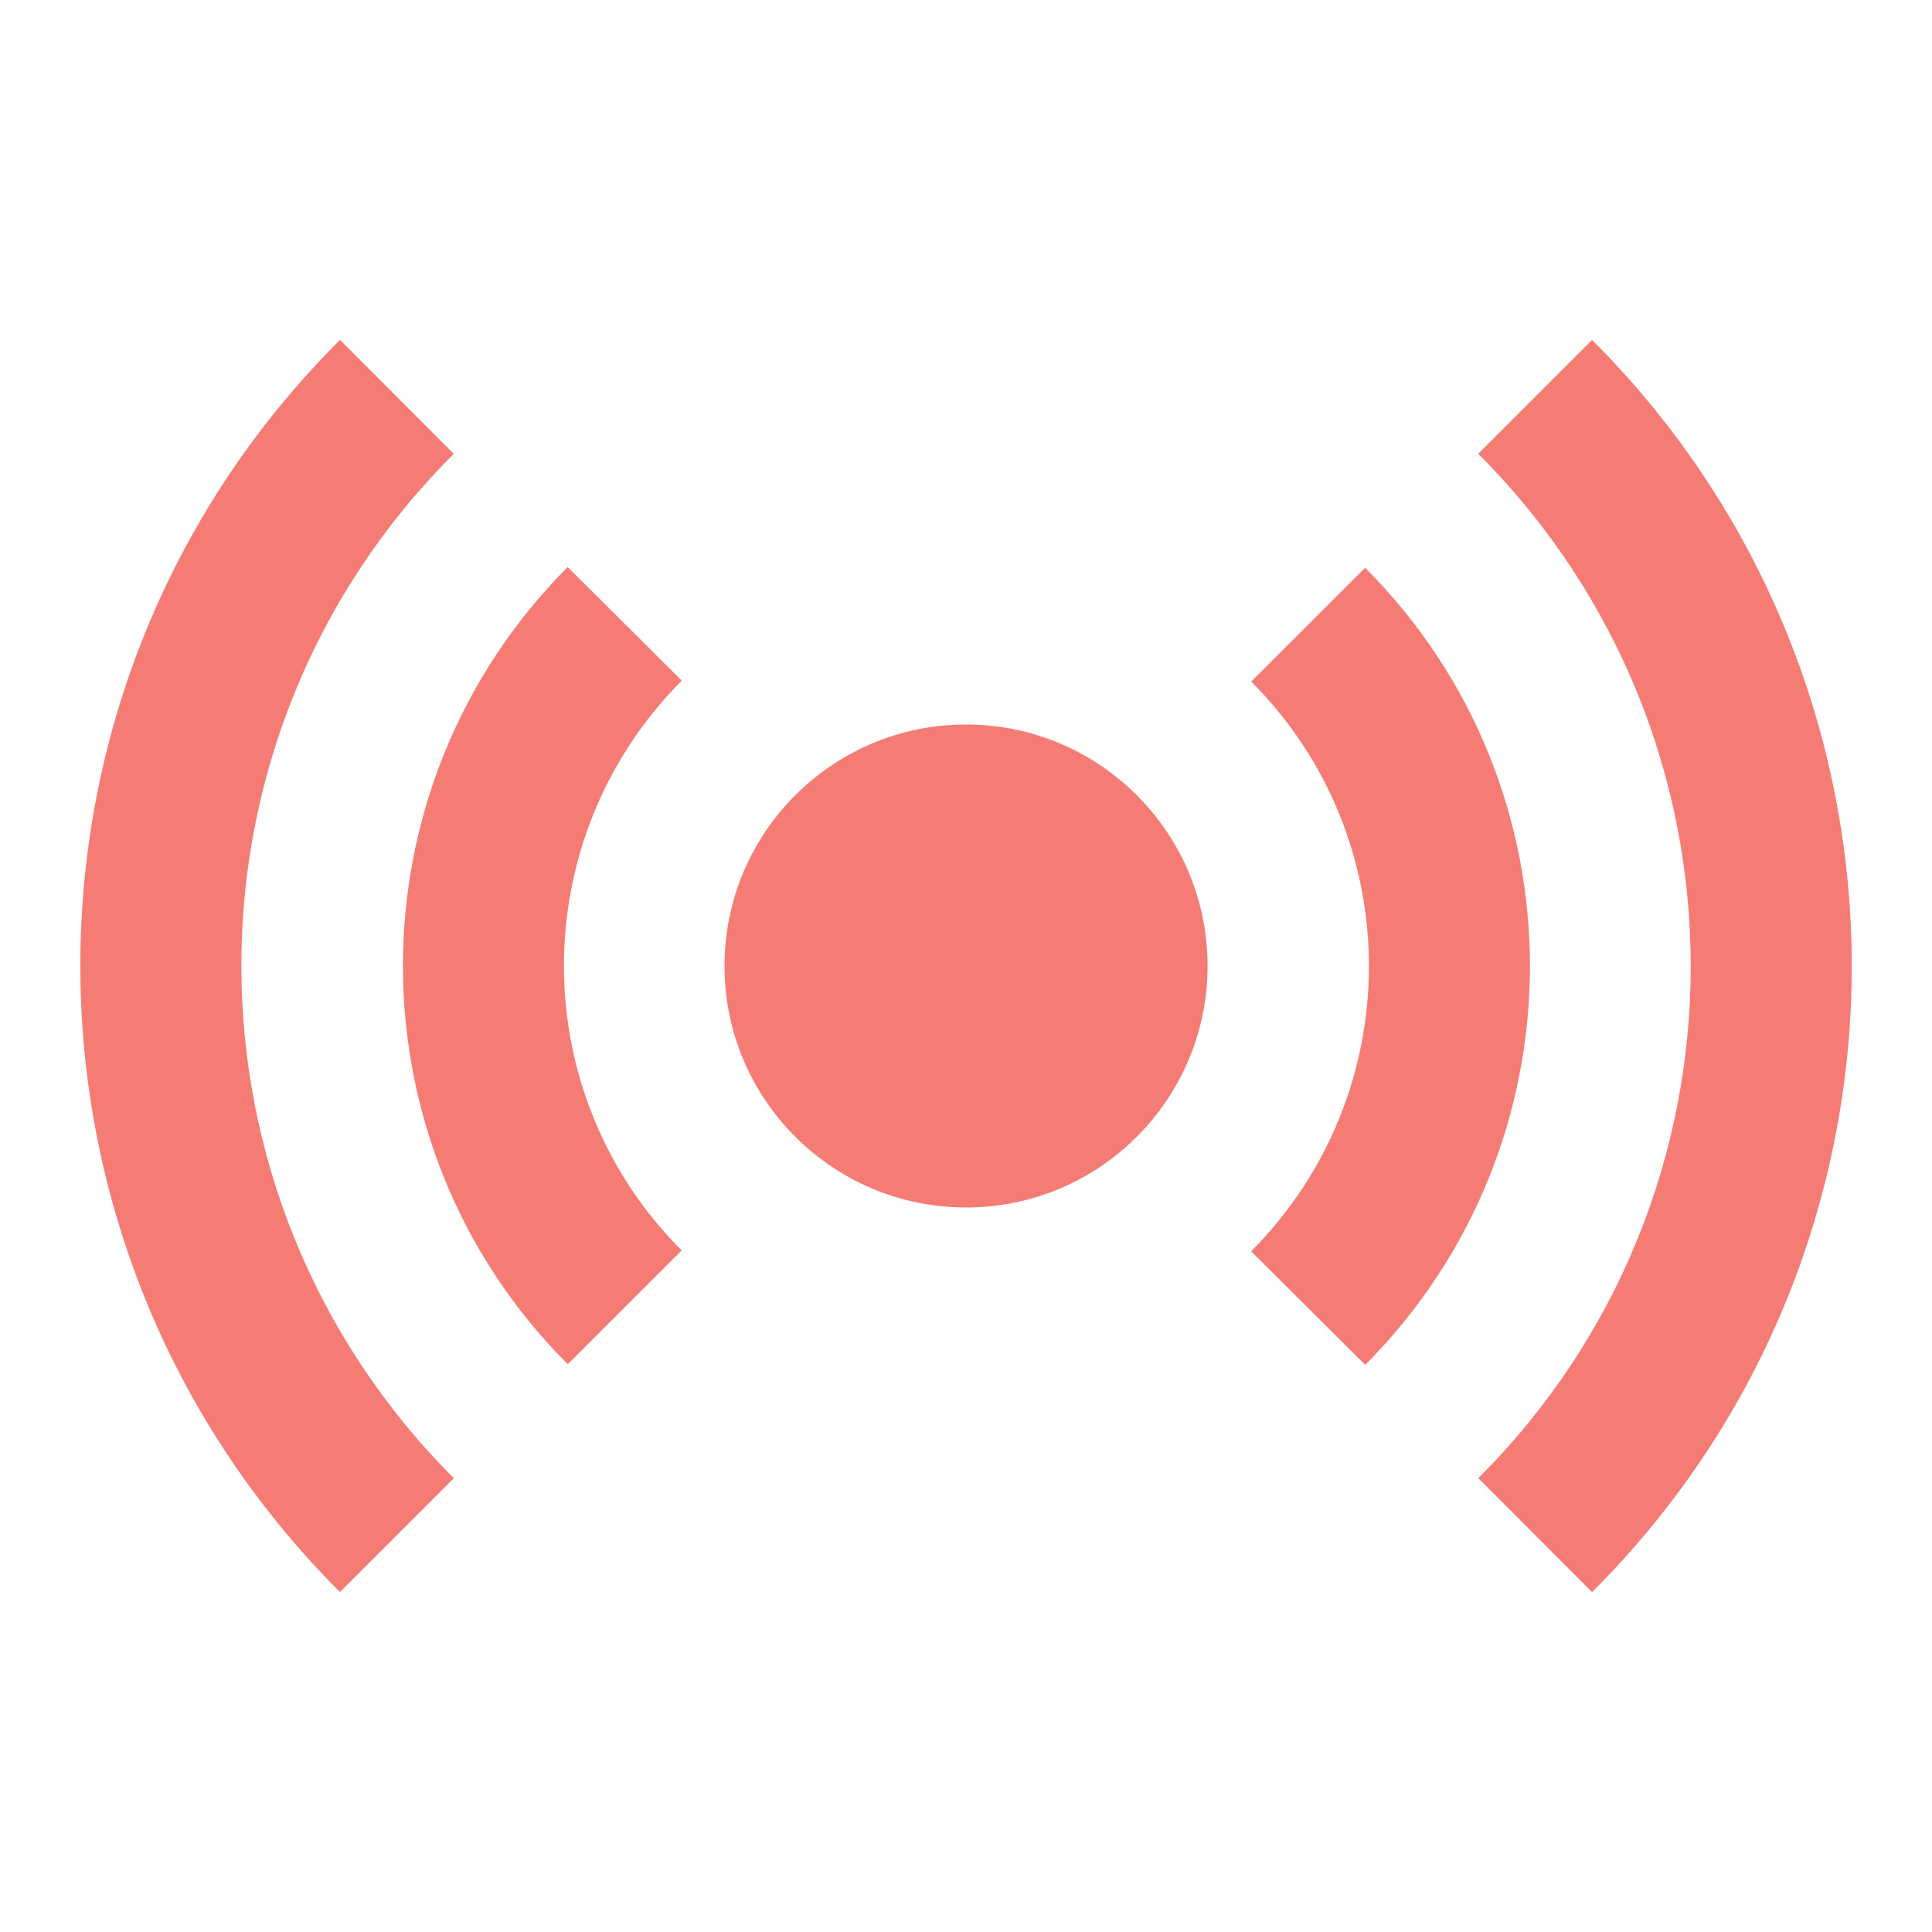 <svg width="24" height="24" viewBox="0 0 24 24" fill="none" xmlns="http://www.w3.org/2000/svg">
<path d="M12.001 15C13.657 15 15.001 13.656 15.001 12C15.001 10.343 13.657 9 12.001 9C10.344 9 9 10.343 9 12C9 13.656 10.344 15 12.001 15Z" fill="#F57C75"/>
<path fill-rule="evenodd" clip-rule="evenodd" d="M8.469 8.455C6.517 10.416 6.519 13.584 8.468 15.533L7.053 16.947C4.322 14.215 4.324 9.783 7.052 7.044L8.469 8.455Z" fill="#F57C75"/>
<path fill-rule="evenodd" clip-rule="evenodd" d="M15.542 15.544C17.494 13.583 17.492 10.415 15.543 8.467L16.958 7.053C19.689 9.784 19.687 14.216 16.959 16.955L15.542 15.544Z" fill="#F57C75"/>
<path fill-rule="evenodd" clip-rule="evenodd" d="M5.637 5.638C2.119 9.146 2.118 14.843 5.638 18.363L4.223 19.777C-0.077 15.477 -0.078 8.513 4.224 4.222L5.637 5.638Z" fill="#F57C75"/>
<path fill-rule="evenodd" clip-rule="evenodd" d="M18.364 18.362C21.882 14.853 21.883 9.157 18.363 5.637L19.778 4.223C24.078 8.523 24.079 15.486 19.777 19.778L18.364 18.362Z" fill="#F57C75"/>
</svg>
